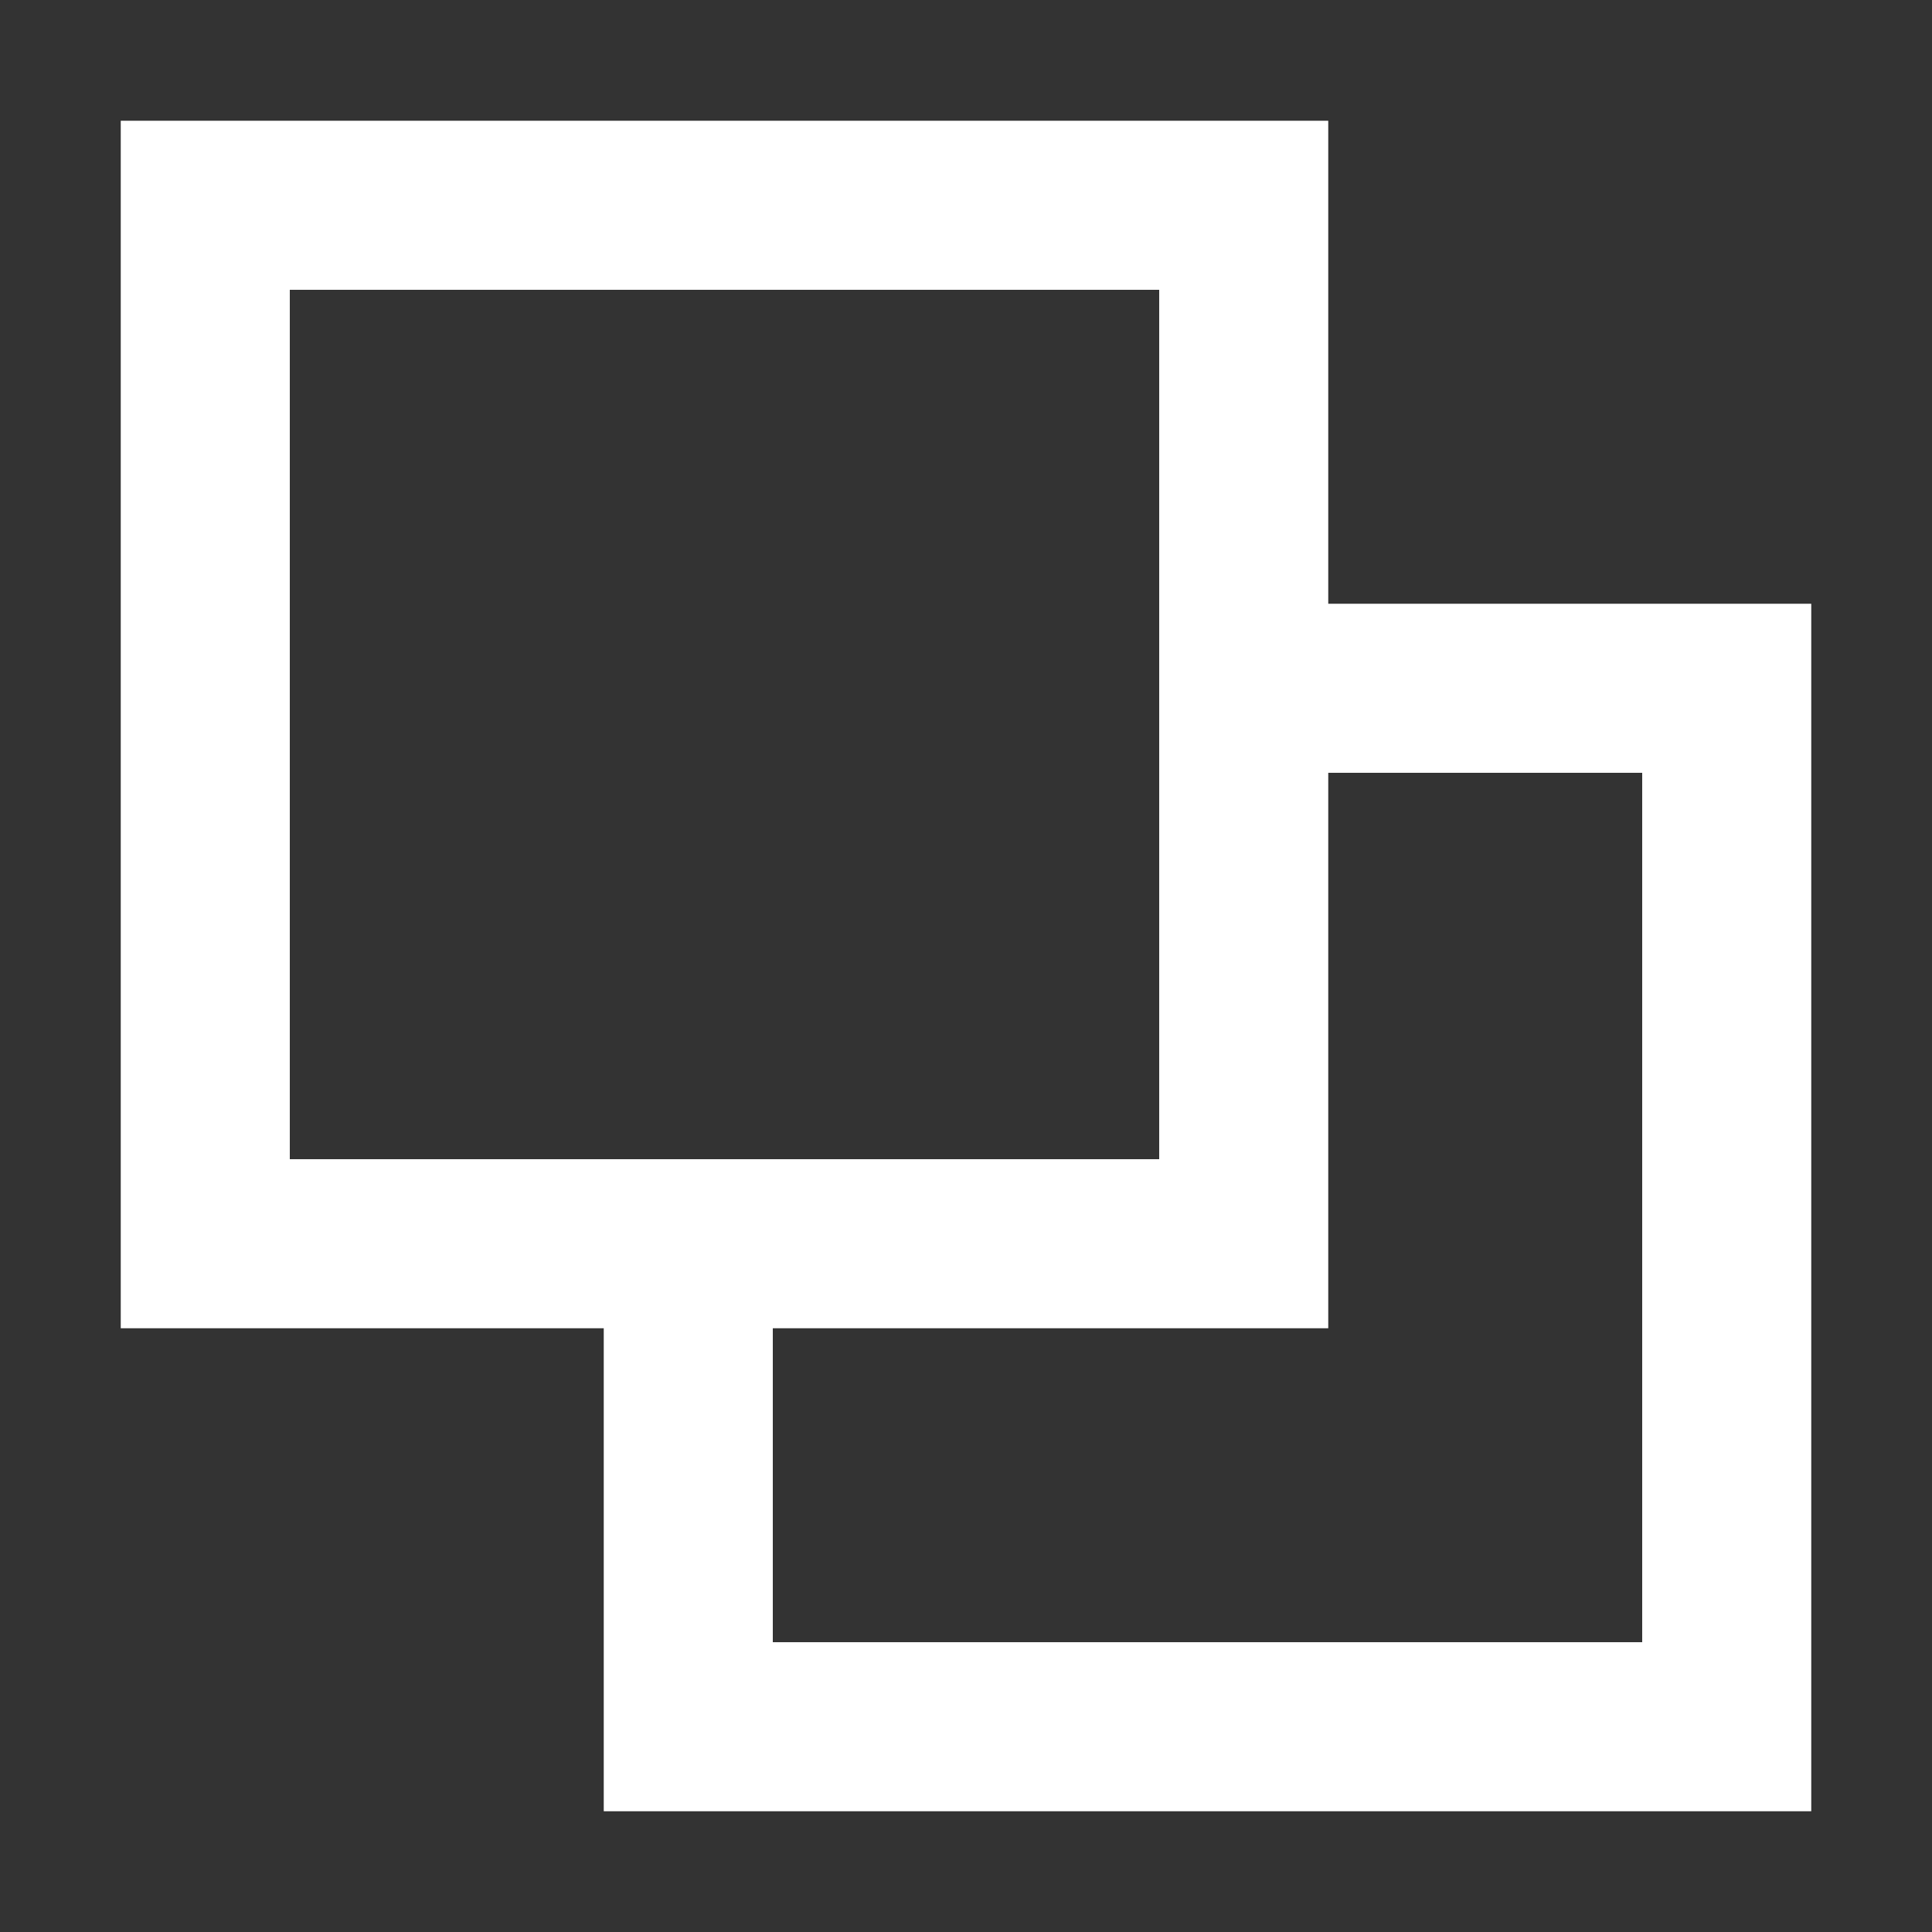<svg width="32" height="32" viewBox="0 0 32 32" fill="none" xmlns="http://www.w3.org/2000/svg">
<rect x="0" y="0" width="32" height="32" fill="#333333" stroke="none"/>
<path d="M22 10V2H2V22H10V30H30V10H22ZM4.8 19.2V4.8H19.2V19.2H4.8ZM27.2 27.2H12.8V22H22V12.8H27.2V27.2Z" fill="white"/>
</svg>
